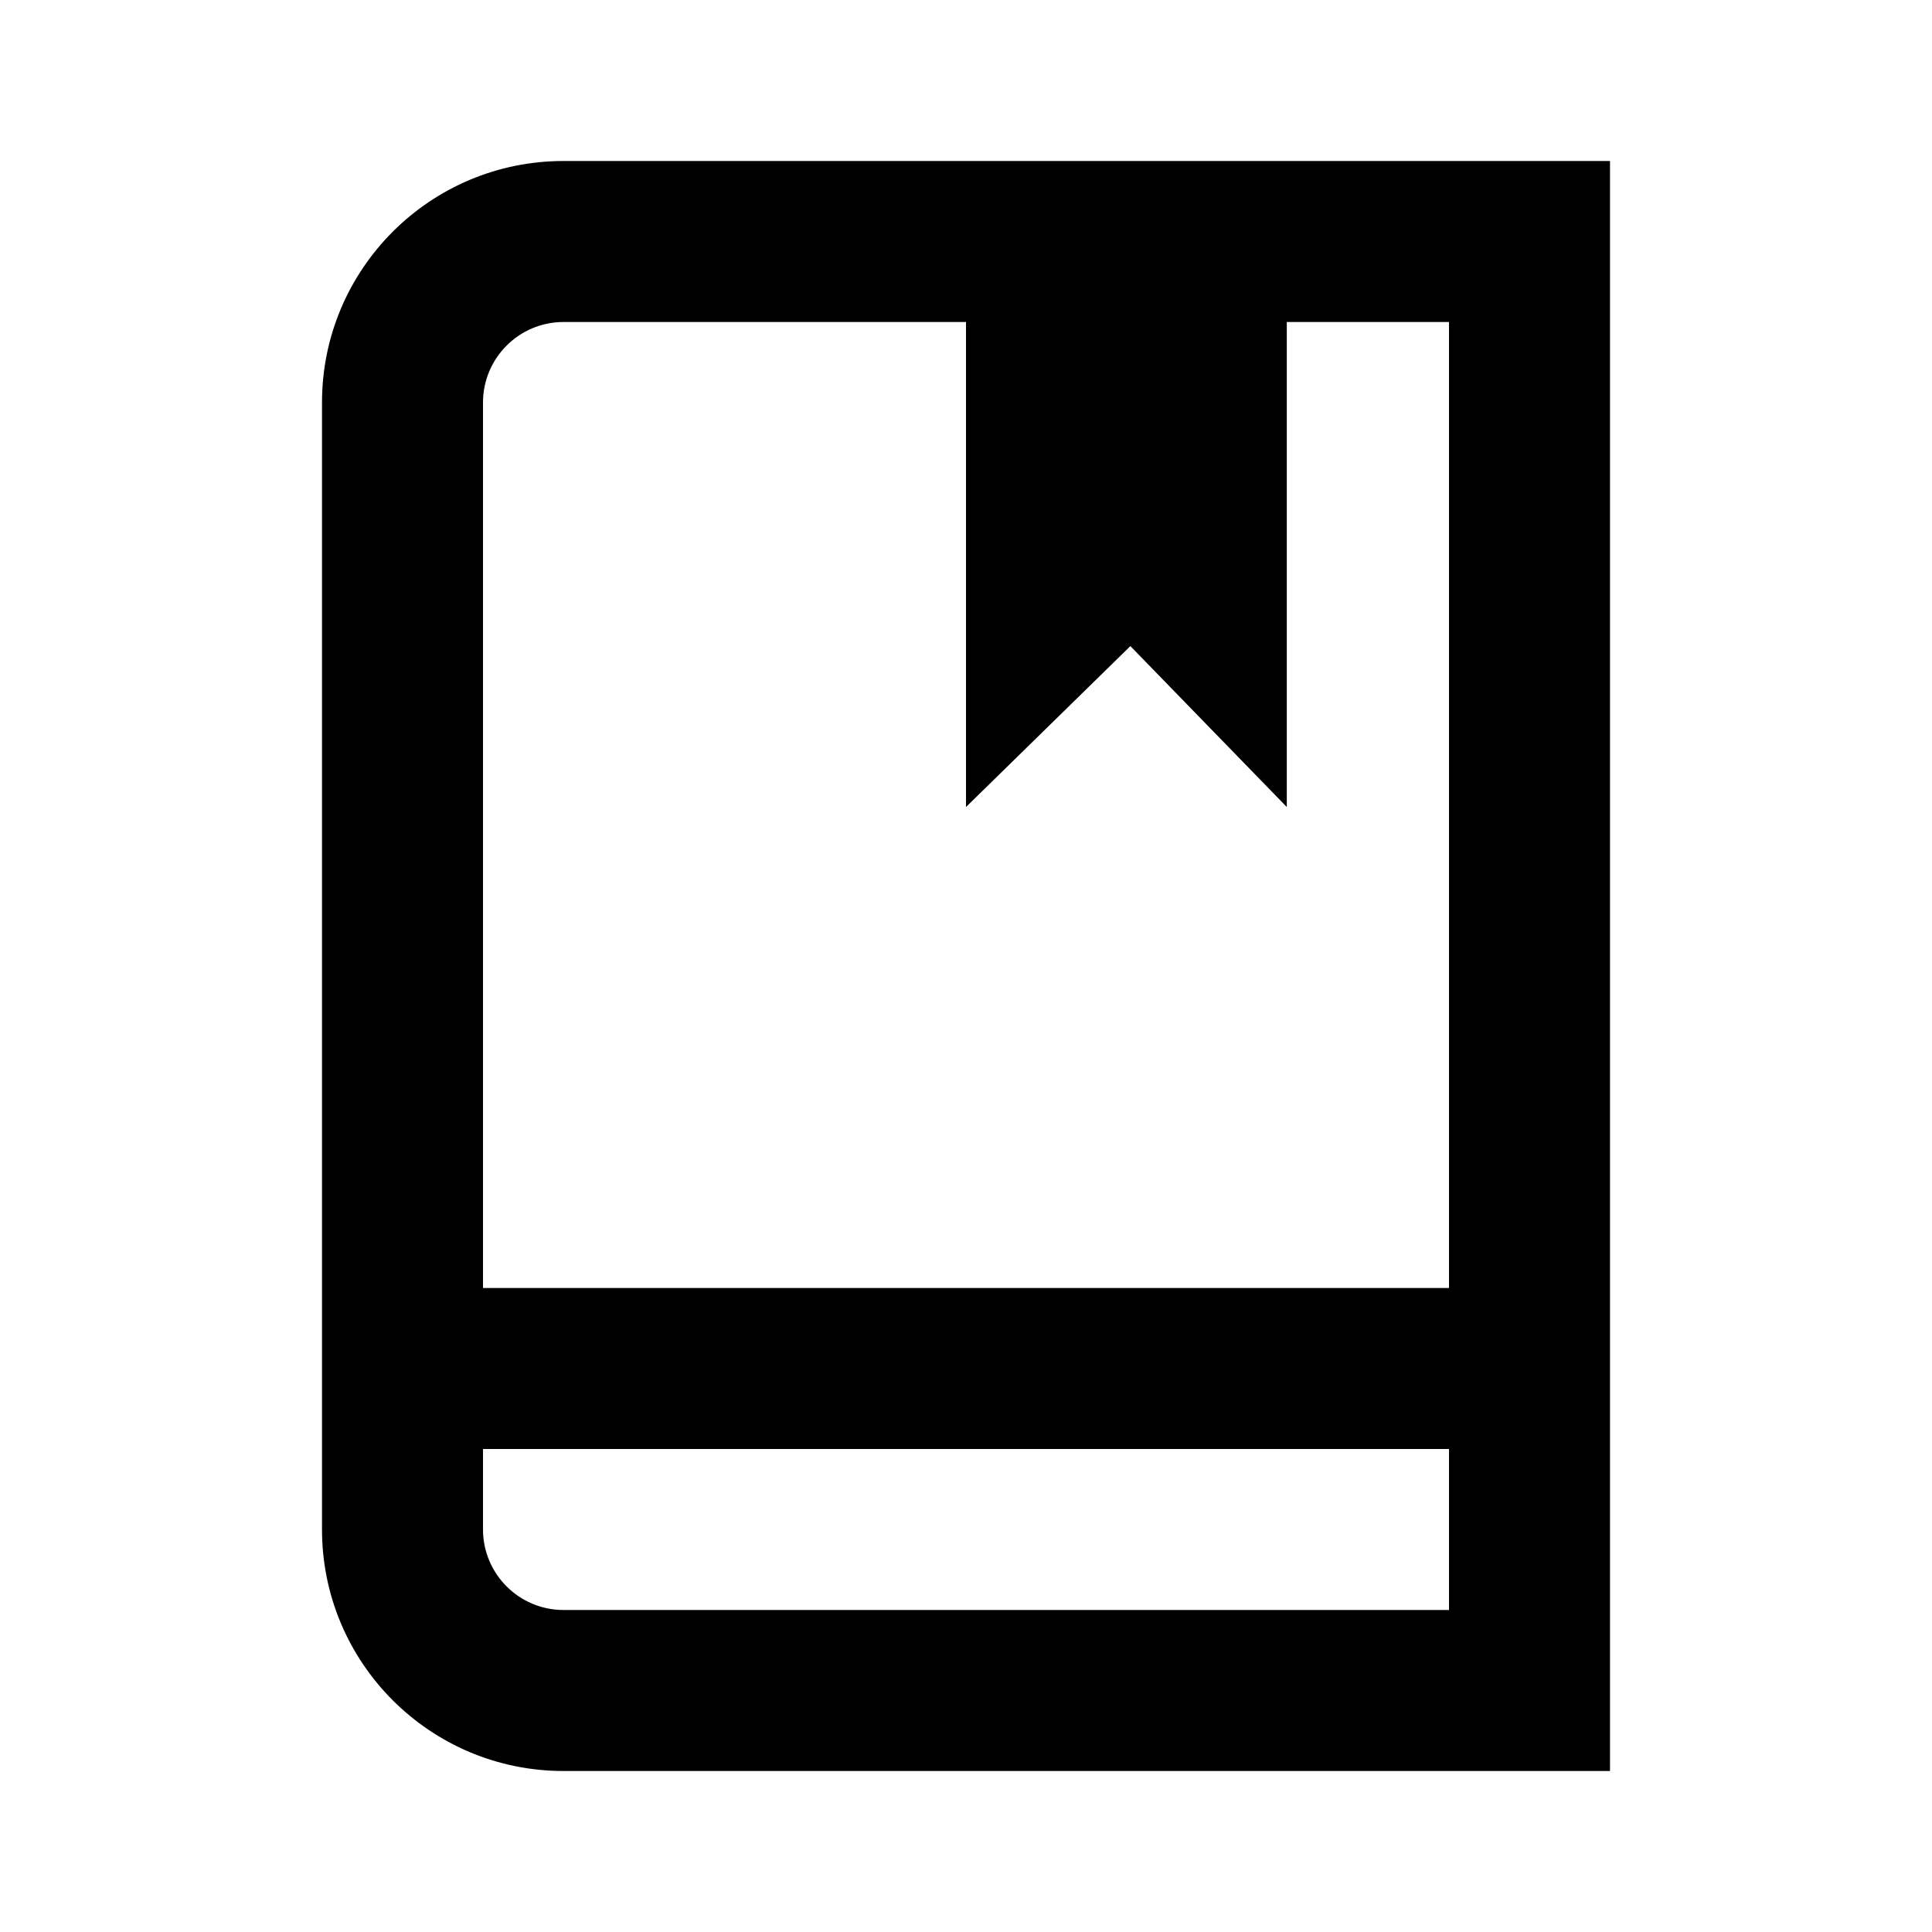 <svg viewBox="0 0 24 24" version="1.1" xmlns="http://www.w3.org/2000/svg" xmlns:xlink="http://www.w3.org/1999/xlink"><path d="M15.985,4 L15.985,10.025 L14.042,8.026 L12,10.025 L12,4 L7,4 C6.448,4 6,4.449 6,5 L6,16 L18,16 L18,4 L15.985,4 Z M18,18 L6,18 L6,19 C6,19.551 6.448,20 7,20 L18,20 L18,18 Z M20,2 L20,22 L7,22 C5.343,22 4,20.657 4,19 L4,5 C4,3.343 5.343,2 7,2 L20,2 Z"></path></svg>
